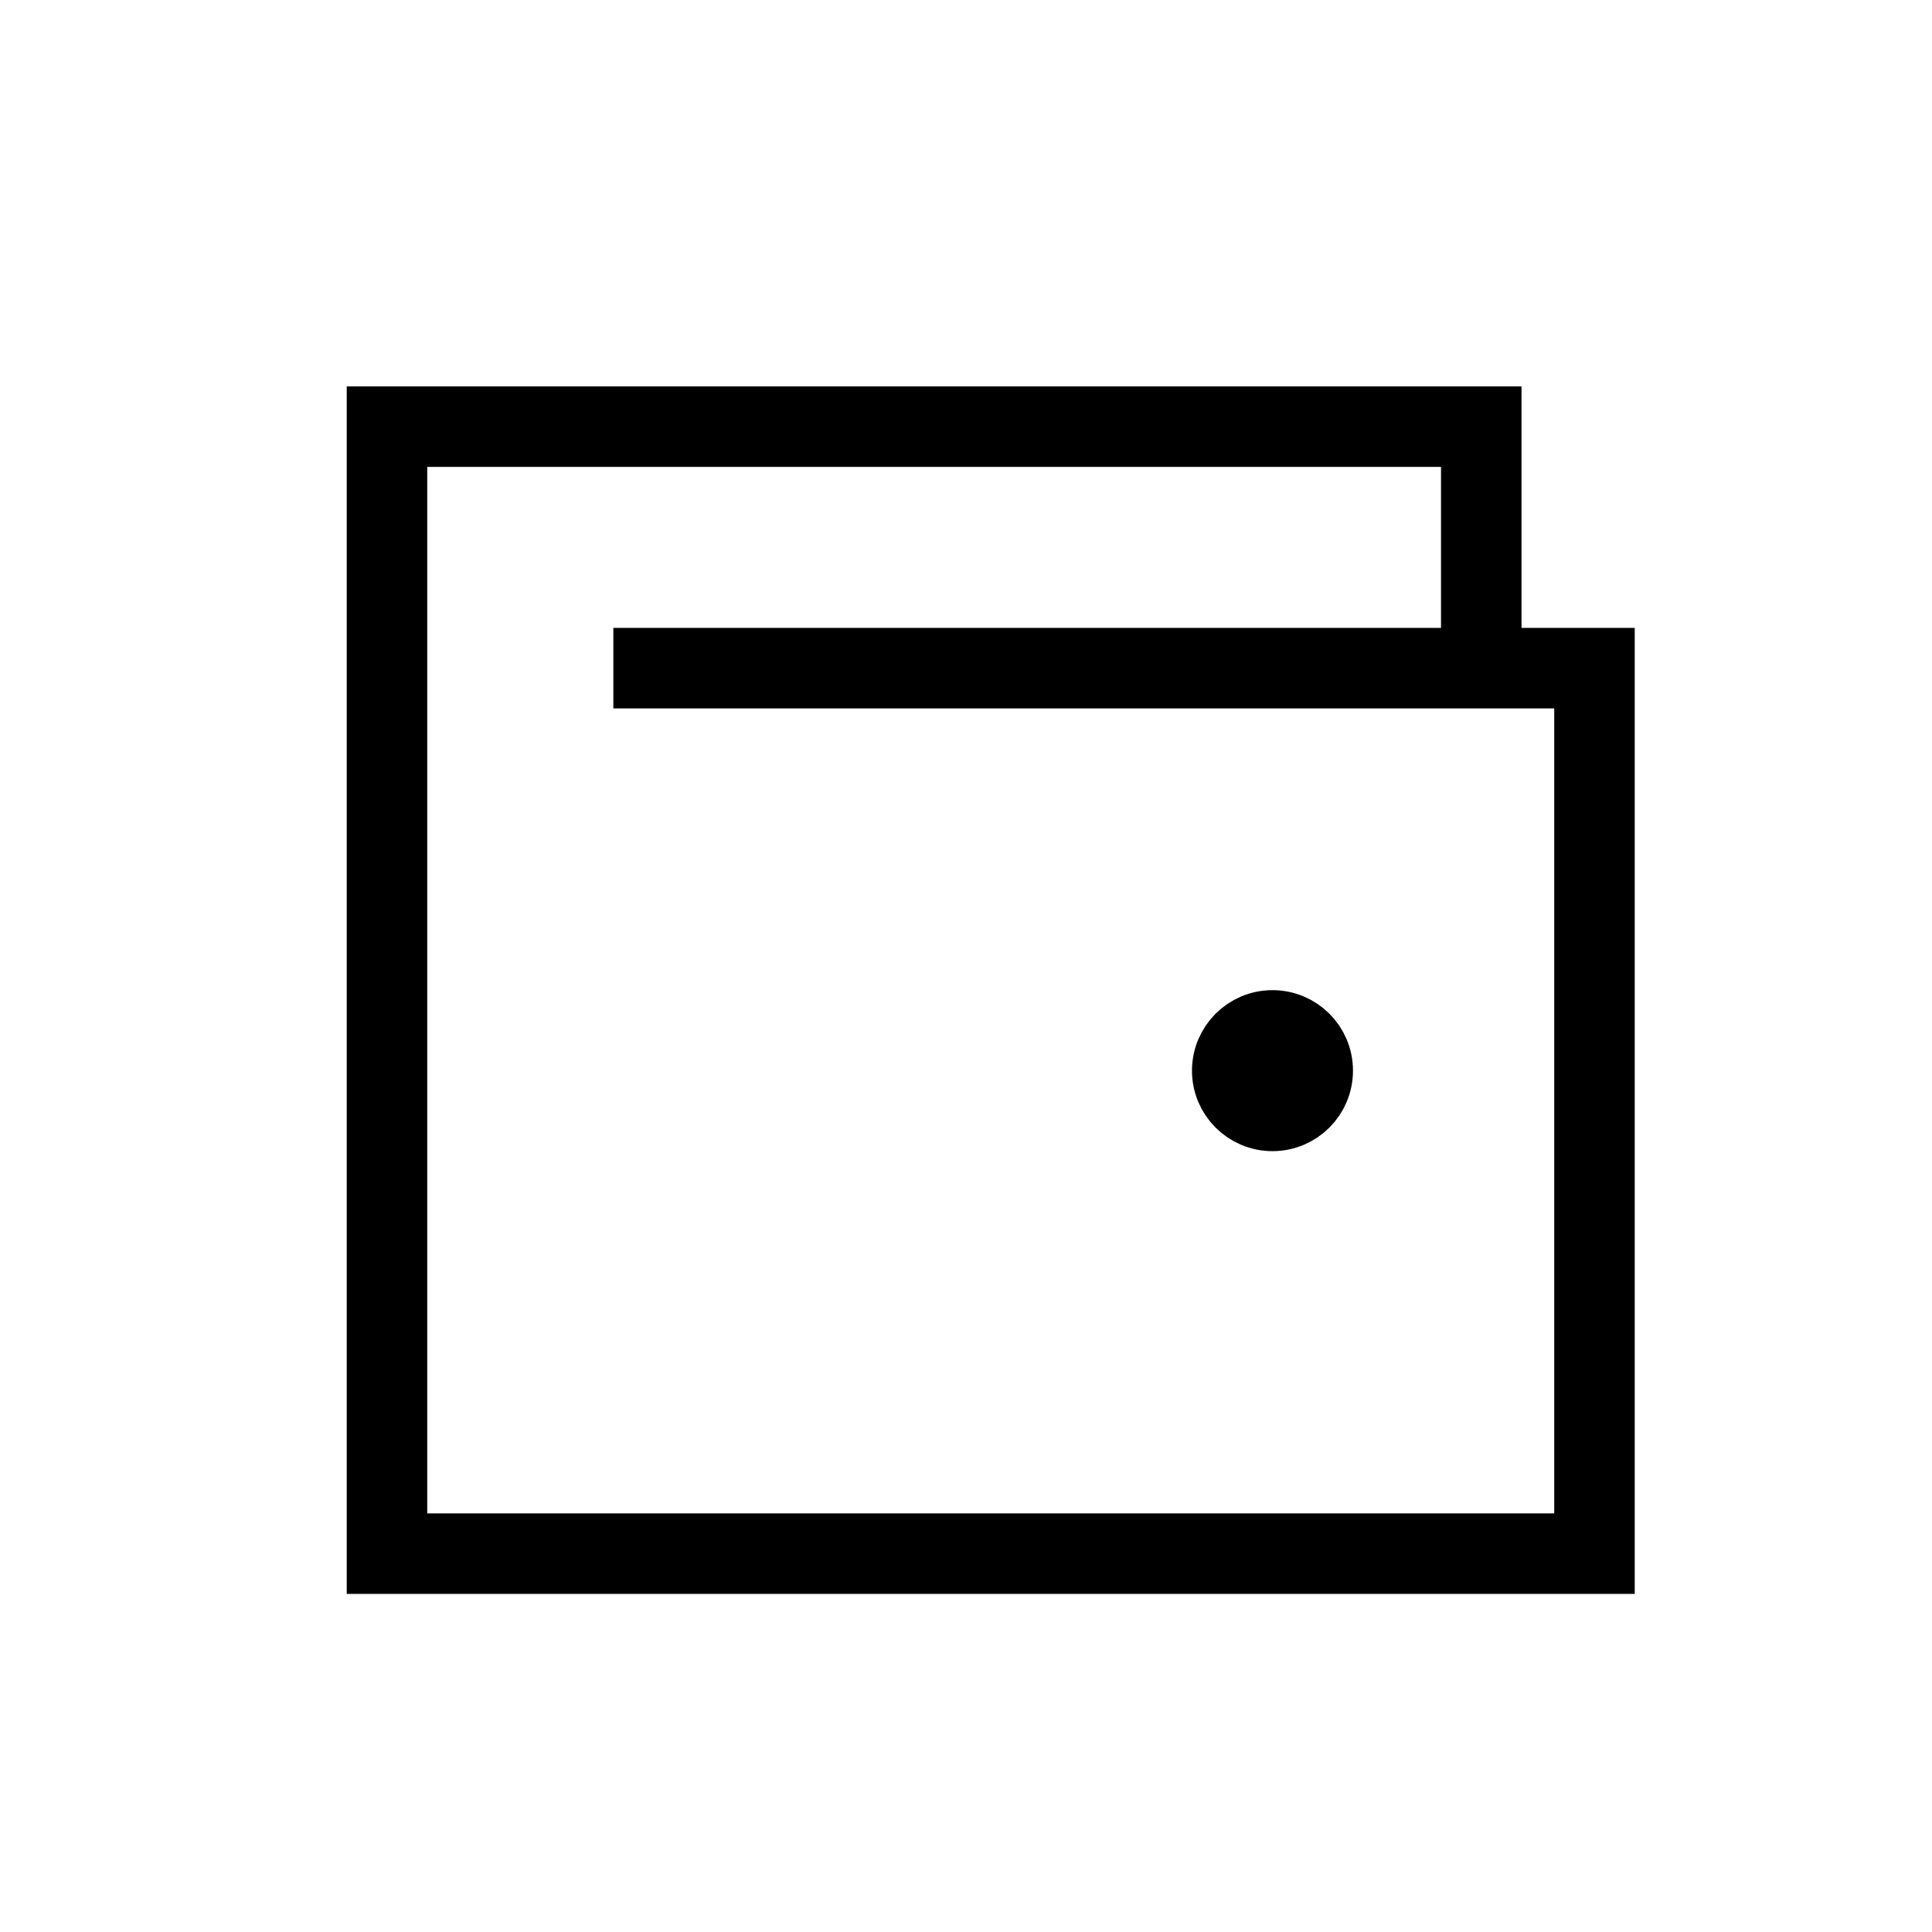 <svg width="30" height="30" viewBox="0 0 30 30" fill="none" xmlns="http://www.w3.org/2000/svg">
<path fill-rule="evenodd" clip-rule="evenodd" d="M5.384 6H23.626V9.75H25.384V24.75H5.384V6ZM22.376 9.75V7.25H6.634V23.5H24.134V11H9.524V9.75H22.376Z" fill="black"/>
<circle cx="19.759" cy="16.625" r="0.75" fill="black" stroke="black"/>
</svg>
